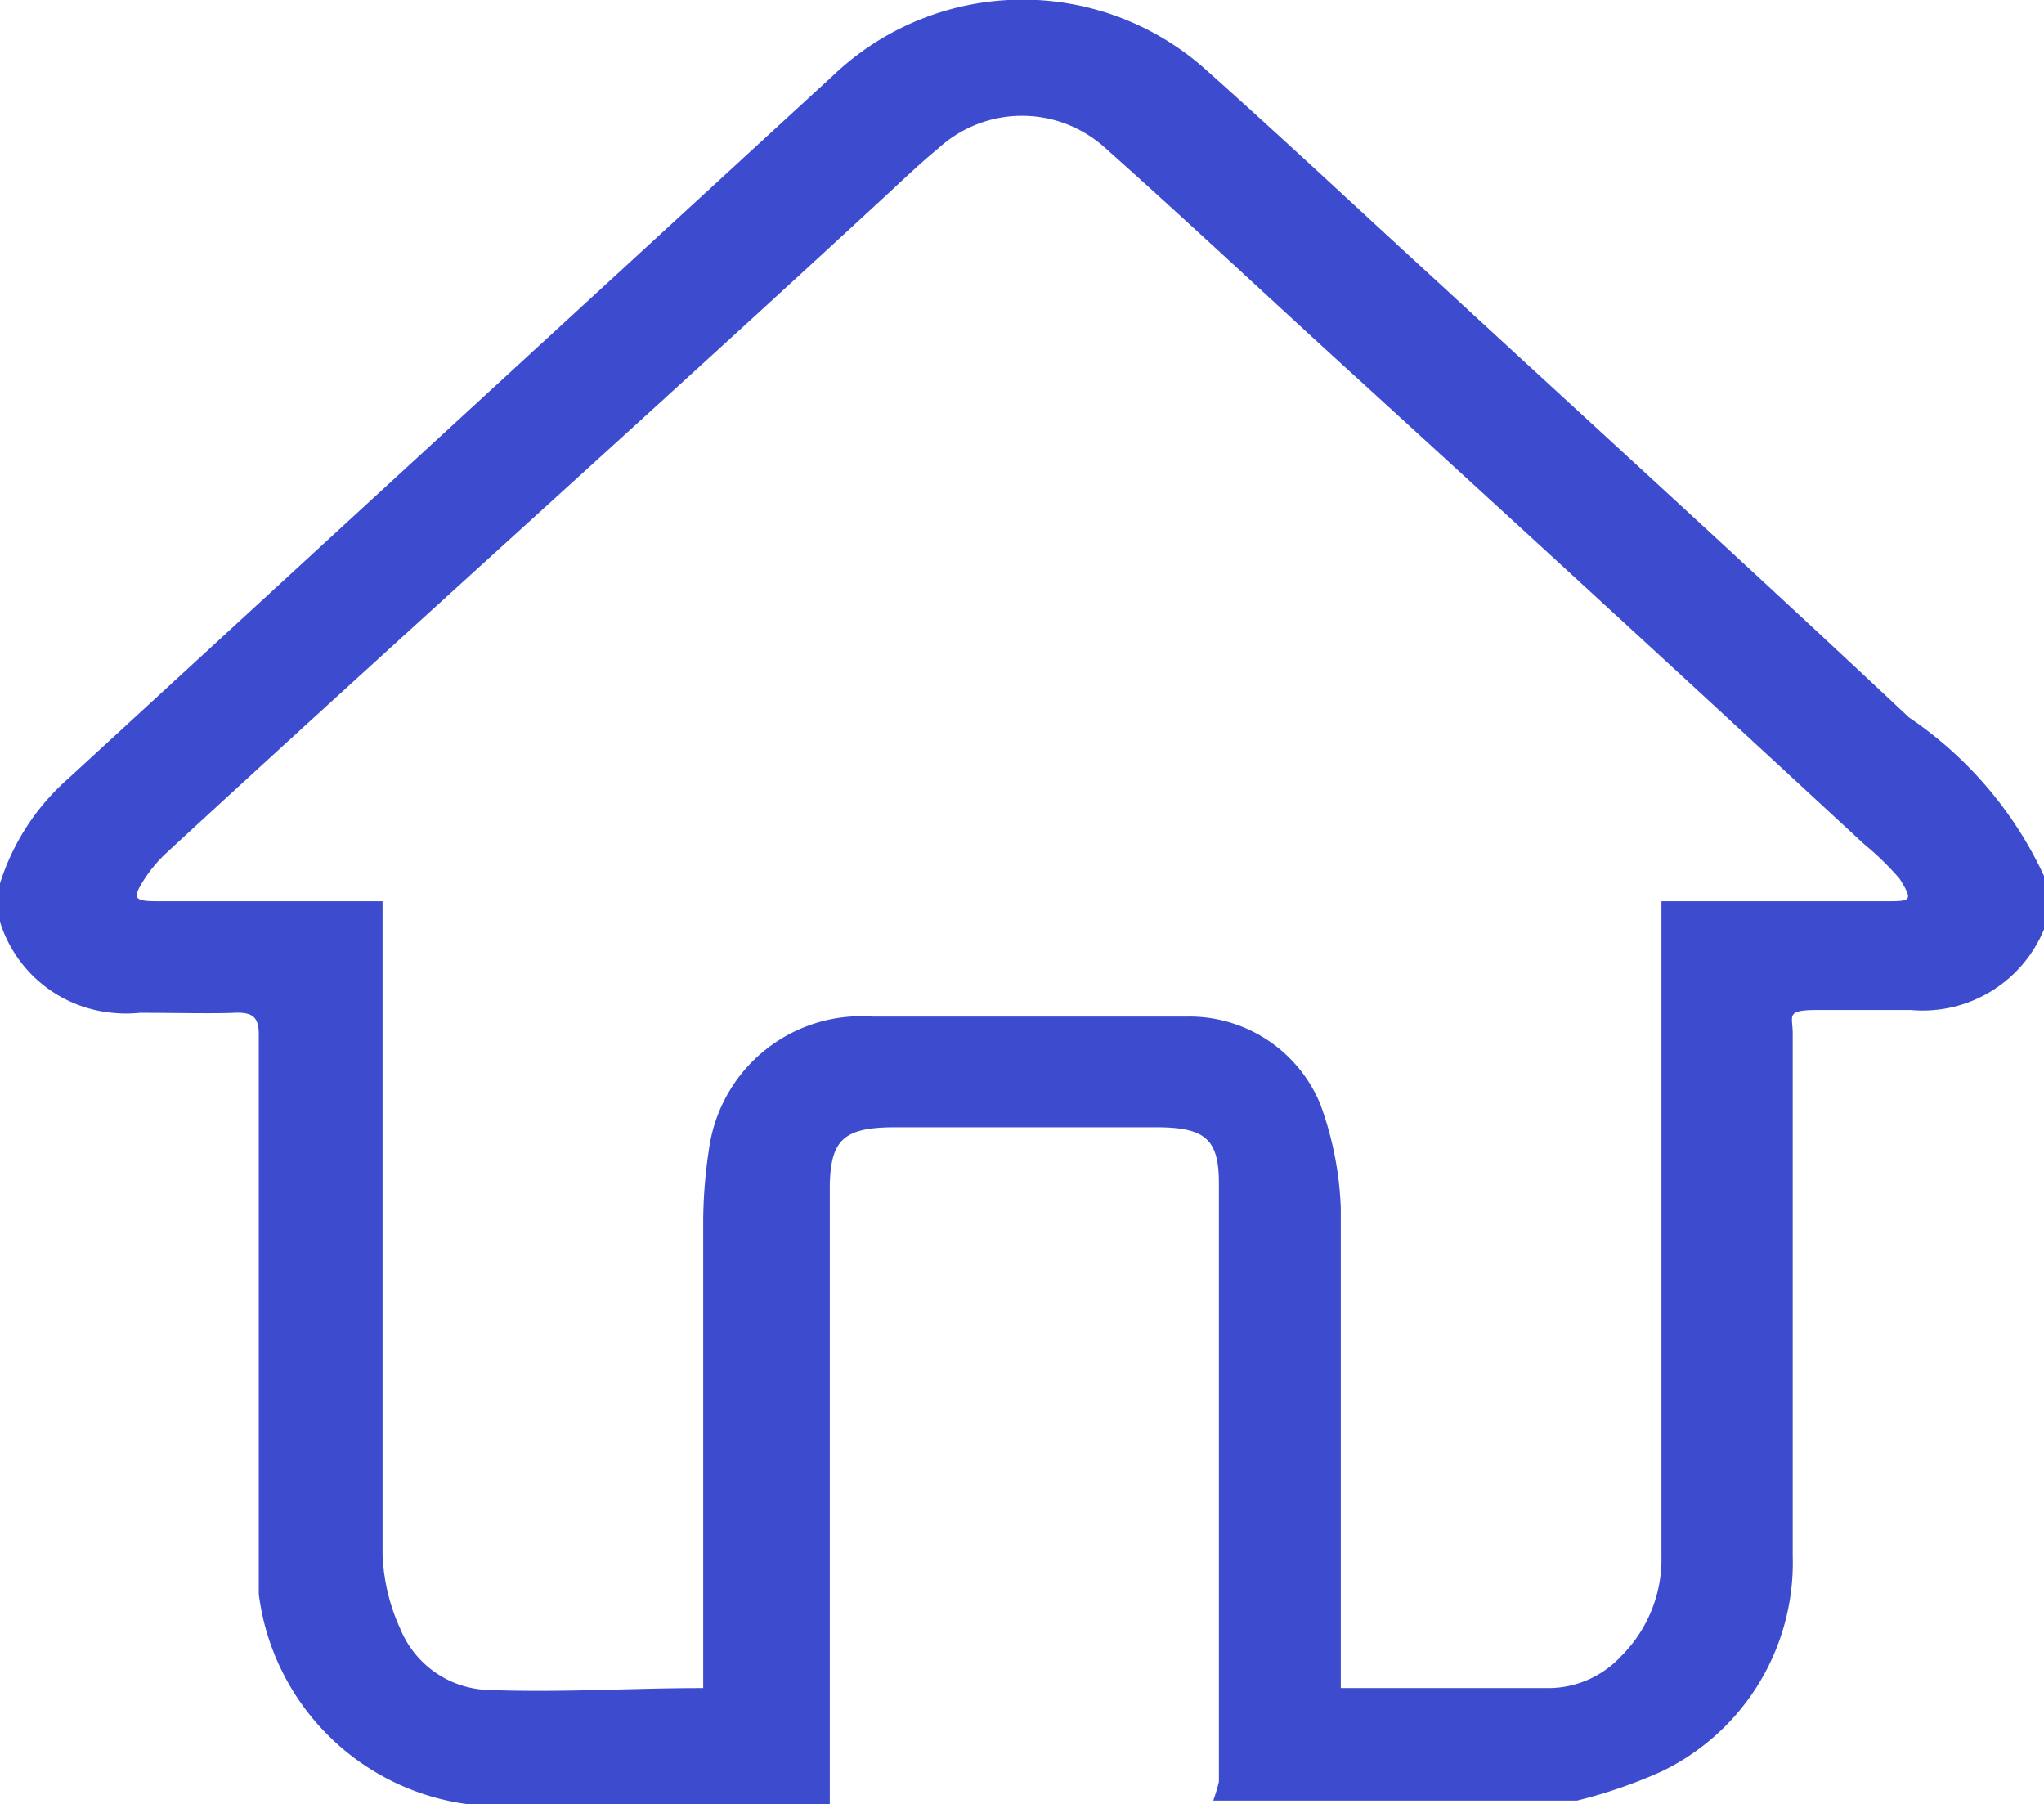 <svg xmlns="http://www.w3.org/2000/svg" viewBox="0 0 21.8 19.24"><defs><style>.cls-1{fill:#3d4cce;}</style></defs><title>slot_內頁</title><g id="home"><path class="cls-1" d="M21.8,9.34v.57l0,0a1.4,1.4,0,0,1-1.42.86c-.33,0-.66,0-1,0s-.26.06-.26.25c0,1.85,0,3.71,0,5.57a2.47,2.47,0,0,1-1.4,2.3,5.3,5.3,0,0,1-.9.31H12.94A2.09,2.09,0,0,0,13,19V13.54c0-.31,0-.61,0-.92,0-.47-.14-.6-.67-.6H9.55c-.55,0-.69.13-.7.62v.07c0,2.18,0,4.35,0,6.53H5a.09.09,0,0,0,0,0A2.59,2.59,0,0,1,2.76,17c0-.2,0-.41,0-.62,0-1.78,0-3.57,0-5.35,0-.19-.07-.24-.27-.23s-.66,0-1,0a1.37,1.37,0,0,1-.29,0A1.39,1.39,0,0,1,0,9.83V9.42A2.48,2.48,0,0,1,.73,8.3l3.1-2.85L8.88.81a2.93,2.93,0,0,1,4-.05c.84.75,1.65,1.51,2.48,2.27,1.67,1.54,3.35,3.07,5,4.62A4.14,4.14,0,0,1,21.8,9.34ZM7.5,18v-.24c0-1.59,0-3.17,0-4.76a5.29,5.29,0,0,1,.07-.8A1.64,1.64,0,0,1,9.3,10.84c.38,0,.76,0,1.13,0,.75,0,1.49,0,2.23,0a1.51,1.51,0,0,1,1.42.93,3.59,3.59,0,0,1,.22,1.11c0,1.64,0,3.28,0,4.92V18l.11,0h2.12a1.06,1.06,0,0,0,.76-.34,1.46,1.46,0,0,0,.43-1.07c0-2.26,0-4.52,0-6.77V9.61h2.39c.27,0,.3,0,.15-.24A3.08,3.08,0,0,0,19.88,9q-2.82-2.61-5.66-5.2c-.81-.74-1.61-1.49-2.43-2.22a1.32,1.32,0,0,0-1.78,0c-.17.14-.32.28-.48.43C7,4.35,4.36,6.71,1.78,9.09a1.48,1.48,0,0,0-.25.3c-.12.19-.1.22.15.22h2.4v.22c0,2.25,0,4.49,0,6.74a2.08,2.08,0,0,0,.19.8,1.05,1.05,0,0,0,.93.65C6,18.05,6.72,18,7.5,18Z"/></g></svg>